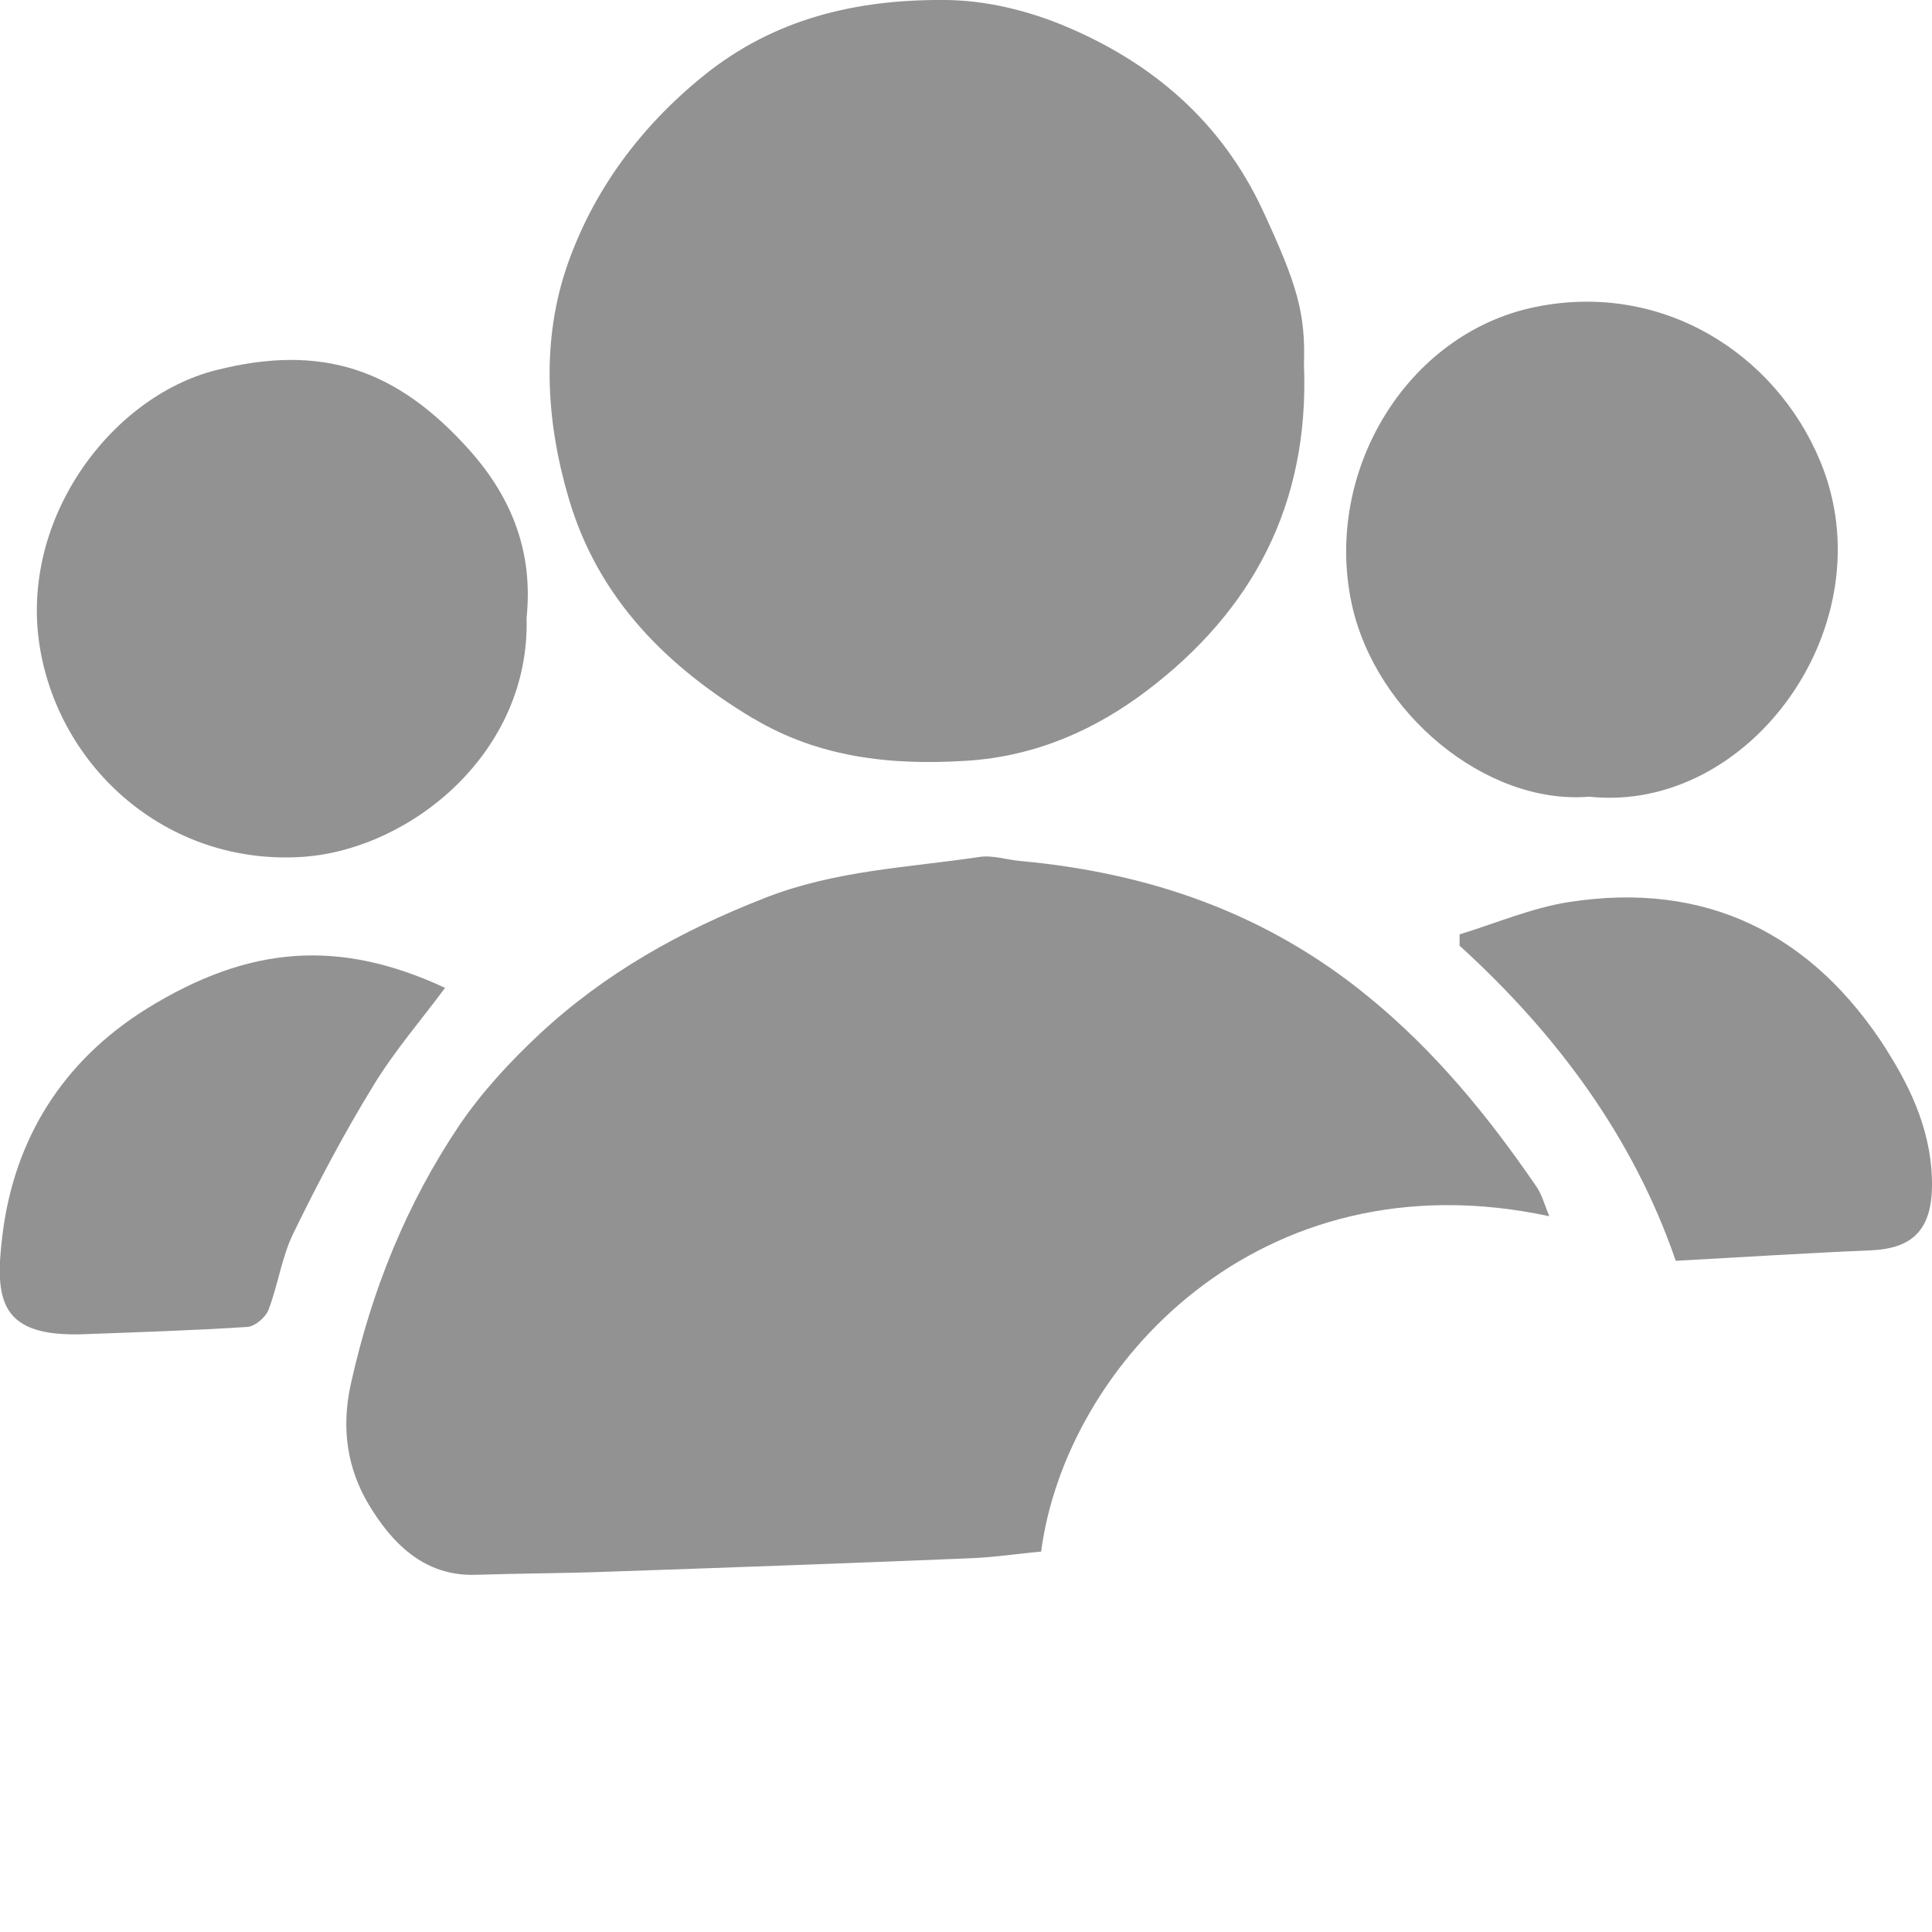 <svg width="27" height="27" viewBox="0 0 27 27" fill="none" xmlns="http://www.w3.org/2000/svg">
<g clip-path="url(#clip0_105_393)">
<path d="M21.652 16.997C21.588 16.846 21.552 16.701 21.472 16.583C20.795 15.595 20.05 14.683 19.108 13.917C17.682 12.754 16.056 12.199 14.265 12.033C14.073 12.017 13.873 11.948 13.688 11.976C12.683 12.126 11.673 12.163 10.692 12.548C9.518 13.006 8.457 13.597 7.539 14.452C7.127 14.837 6.734 15.262 6.418 15.728C5.68 16.826 5.192 18.034 4.903 19.342C4.763 19.97 4.859 20.534 5.152 21.024C5.472 21.559 5.925 22.033 6.65 22.008C7.271 21.988 7.896 21.988 8.517 21.964C10.195 21.907 11.878 21.846 13.556 21.777C13.893 21.765 14.229 21.712 14.55 21.684C14.89 19.095 17.59 16.125 21.652 16.997Z" fill="#929292"/>
<path d="M10.528 10.04C11.433 10.583 12.442 10.7 13.504 10.632C14.477 10.571 15.311 10.198 16.04 9.643C17.486 8.541 18.303 7.07 18.223 5.093C18.247 4.368 18.123 3.967 17.65 2.946C17.069 1.694 16.096 0.871 14.874 0.361C14.349 0.142 13.756 0 13.191 0C11.974 -0.008 10.82 0.255 9.823 1.066C8.949 1.775 8.3 2.654 7.936 3.683C7.563 4.741 7.627 5.875 7.948 6.965C8.36 8.371 9.33 9.323 10.524 10.04H10.528Z" fill="#929292"/>
<path d="M22.209 11.134C24.464 11.373 26.379 8.711 25.438 6.446C24.813 4.939 23.226 3.926 21.452 4.291C19.661 4.66 18.499 6.584 18.888 8.428C19.212 9.959 20.763 11.252 22.205 11.134H22.209Z" fill="#929292"/>
<path d="M4.254 11.973C5.749 11.859 7.411 10.514 7.359 8.634C7.451 7.739 7.171 6.977 6.566 6.296C5.54 5.146 4.487 4.801 3.016 5.174C1.538 5.547 0.22 7.305 0.573 9.137C0.893 10.806 2.4 12.11 4.258 11.973H4.254Z" fill="#929292"/>
<path d="M6.225 13.808C4.739 13.115 3.477 13.212 2.047 14.099C0.877 14.829 0.204 15.911 0.036 17.244C-0.08 18.175 -0.004 18.694 1.19 18.645C1.947 18.617 2.7 18.593 3.457 18.544C3.565 18.536 3.713 18.41 3.754 18.301C3.886 17.953 3.938 17.568 4.098 17.239C4.443 16.53 4.811 15.834 5.224 15.161C5.516 14.683 5.889 14.253 6.221 13.804L6.225 13.808Z" fill="#929292"/>
<path d="M26.371 14.679C25.334 13.05 23.843 12.305 21.916 12.608C21.4 12.69 20.903 12.904 20.398 13.058V13.216C21.756 14.452 22.826 15.894 23.419 17.62C24.372 17.568 25.253 17.511 26.139 17.474C26.736 17.45 26.992 17.179 27 16.579C27.008 15.87 26.728 15.242 26.371 14.683V14.679Z" fill="#929292"/>
</g>
<defs>
<clipPath id="clip0_105_393">
<rect width="27" height="27" fill="white"/>
</clipPath>
</defs>
</svg>
